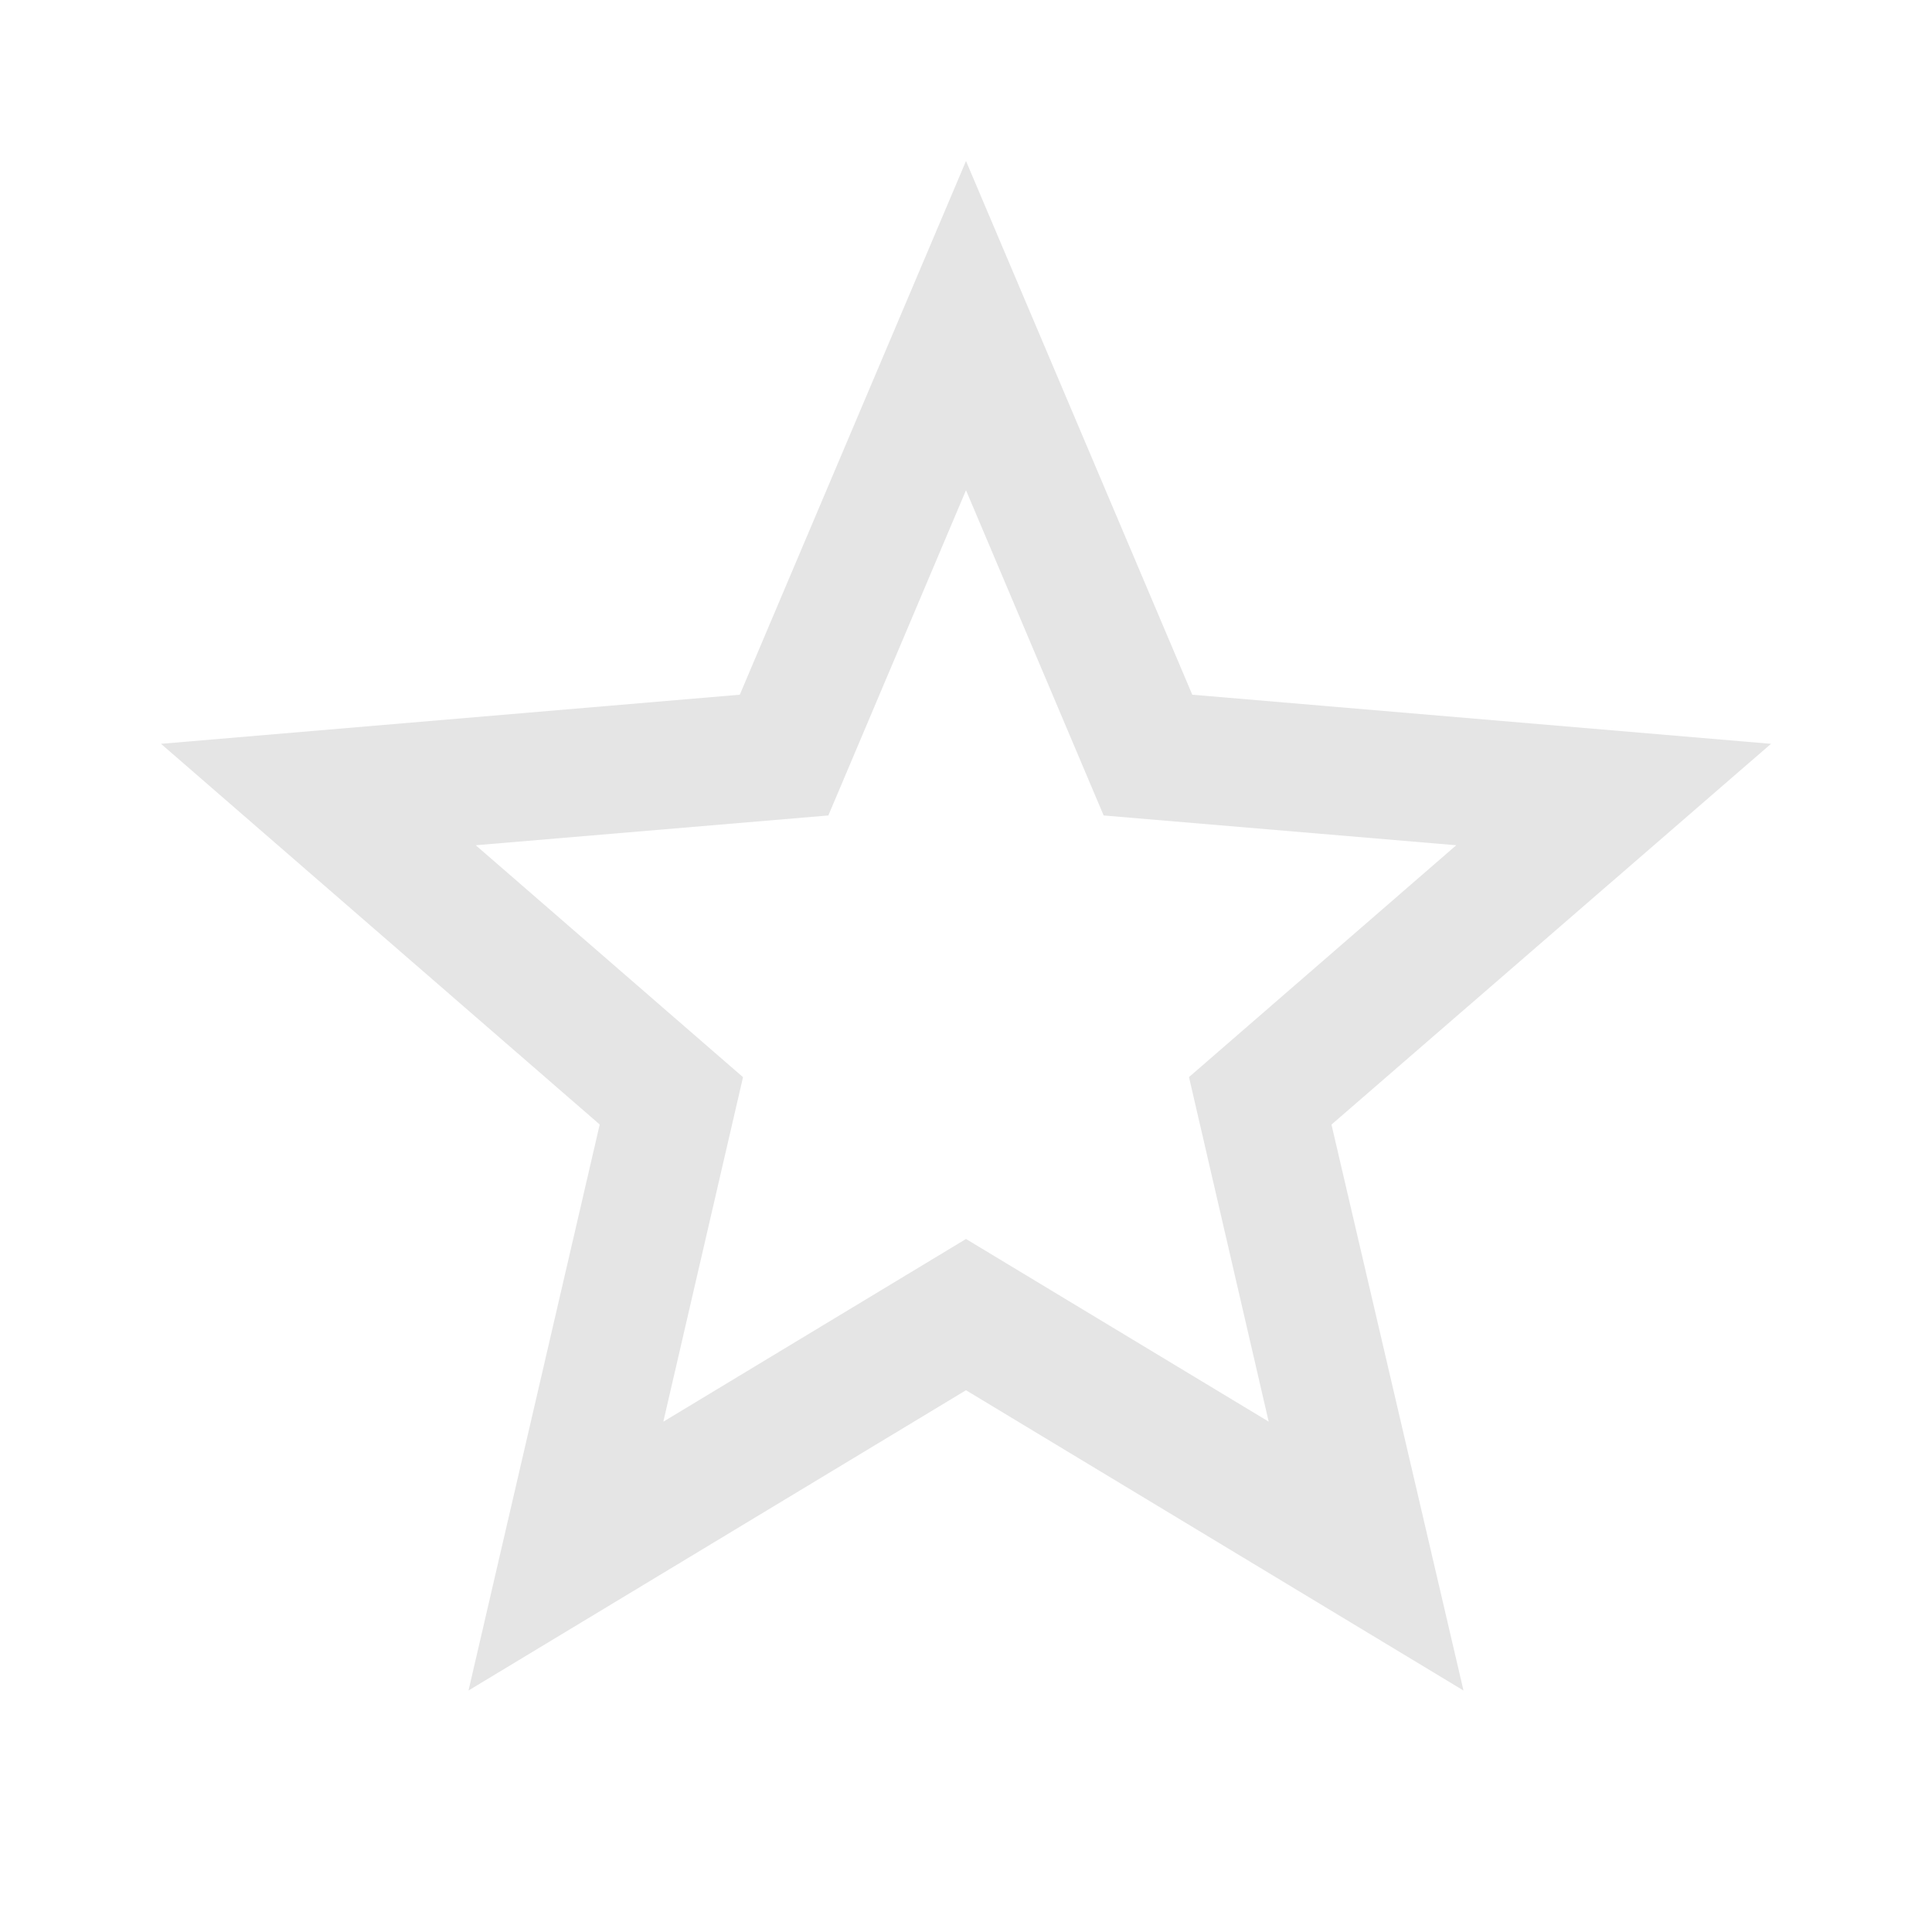 <?xml version="1.0" encoding="utf-8"?>
<!-- Generator: Adobe Illustrator 15.0.0, SVG Export Plug-In  -->
<!DOCTYPE svg PUBLIC "-//W3C//DTD SVG 1.1//EN" "http://www.w3.org/Graphics/SVG/1.1/DTD/svg11.dtd">
<svg version="1.1"
	 xmlns="http://www.w3.org/2000/svg" xmlns:xlink="http://www.w3.org/1999/xlink" xmlns:a="http://ns.adobe.com/AdobeSVGViewerExtensions/3.0/"
	 x="0px" y="0px" width="24px" height="24px" viewBox="-2 -2 24 24" enable-background="new -2 -2 24 24" xml:space="preserve">
<defs>
</defs>
<path fill="#E5E5E5" d="M10,13.391l-3.76,2.27l0.99-4.28L3.91,8.5l4.38-0.37L10,4.09l1.71,4.04l4.38,0.37l-3.32,2.88l0.99,4.28
	 M20,7.24l-7.189-0.61L10,0L7.19,6.63L0,7.24l5.45,4.729L3.82,19L10,15.27L16.18,19l-1.64-7.03L20,7.24z"/>
</svg>
